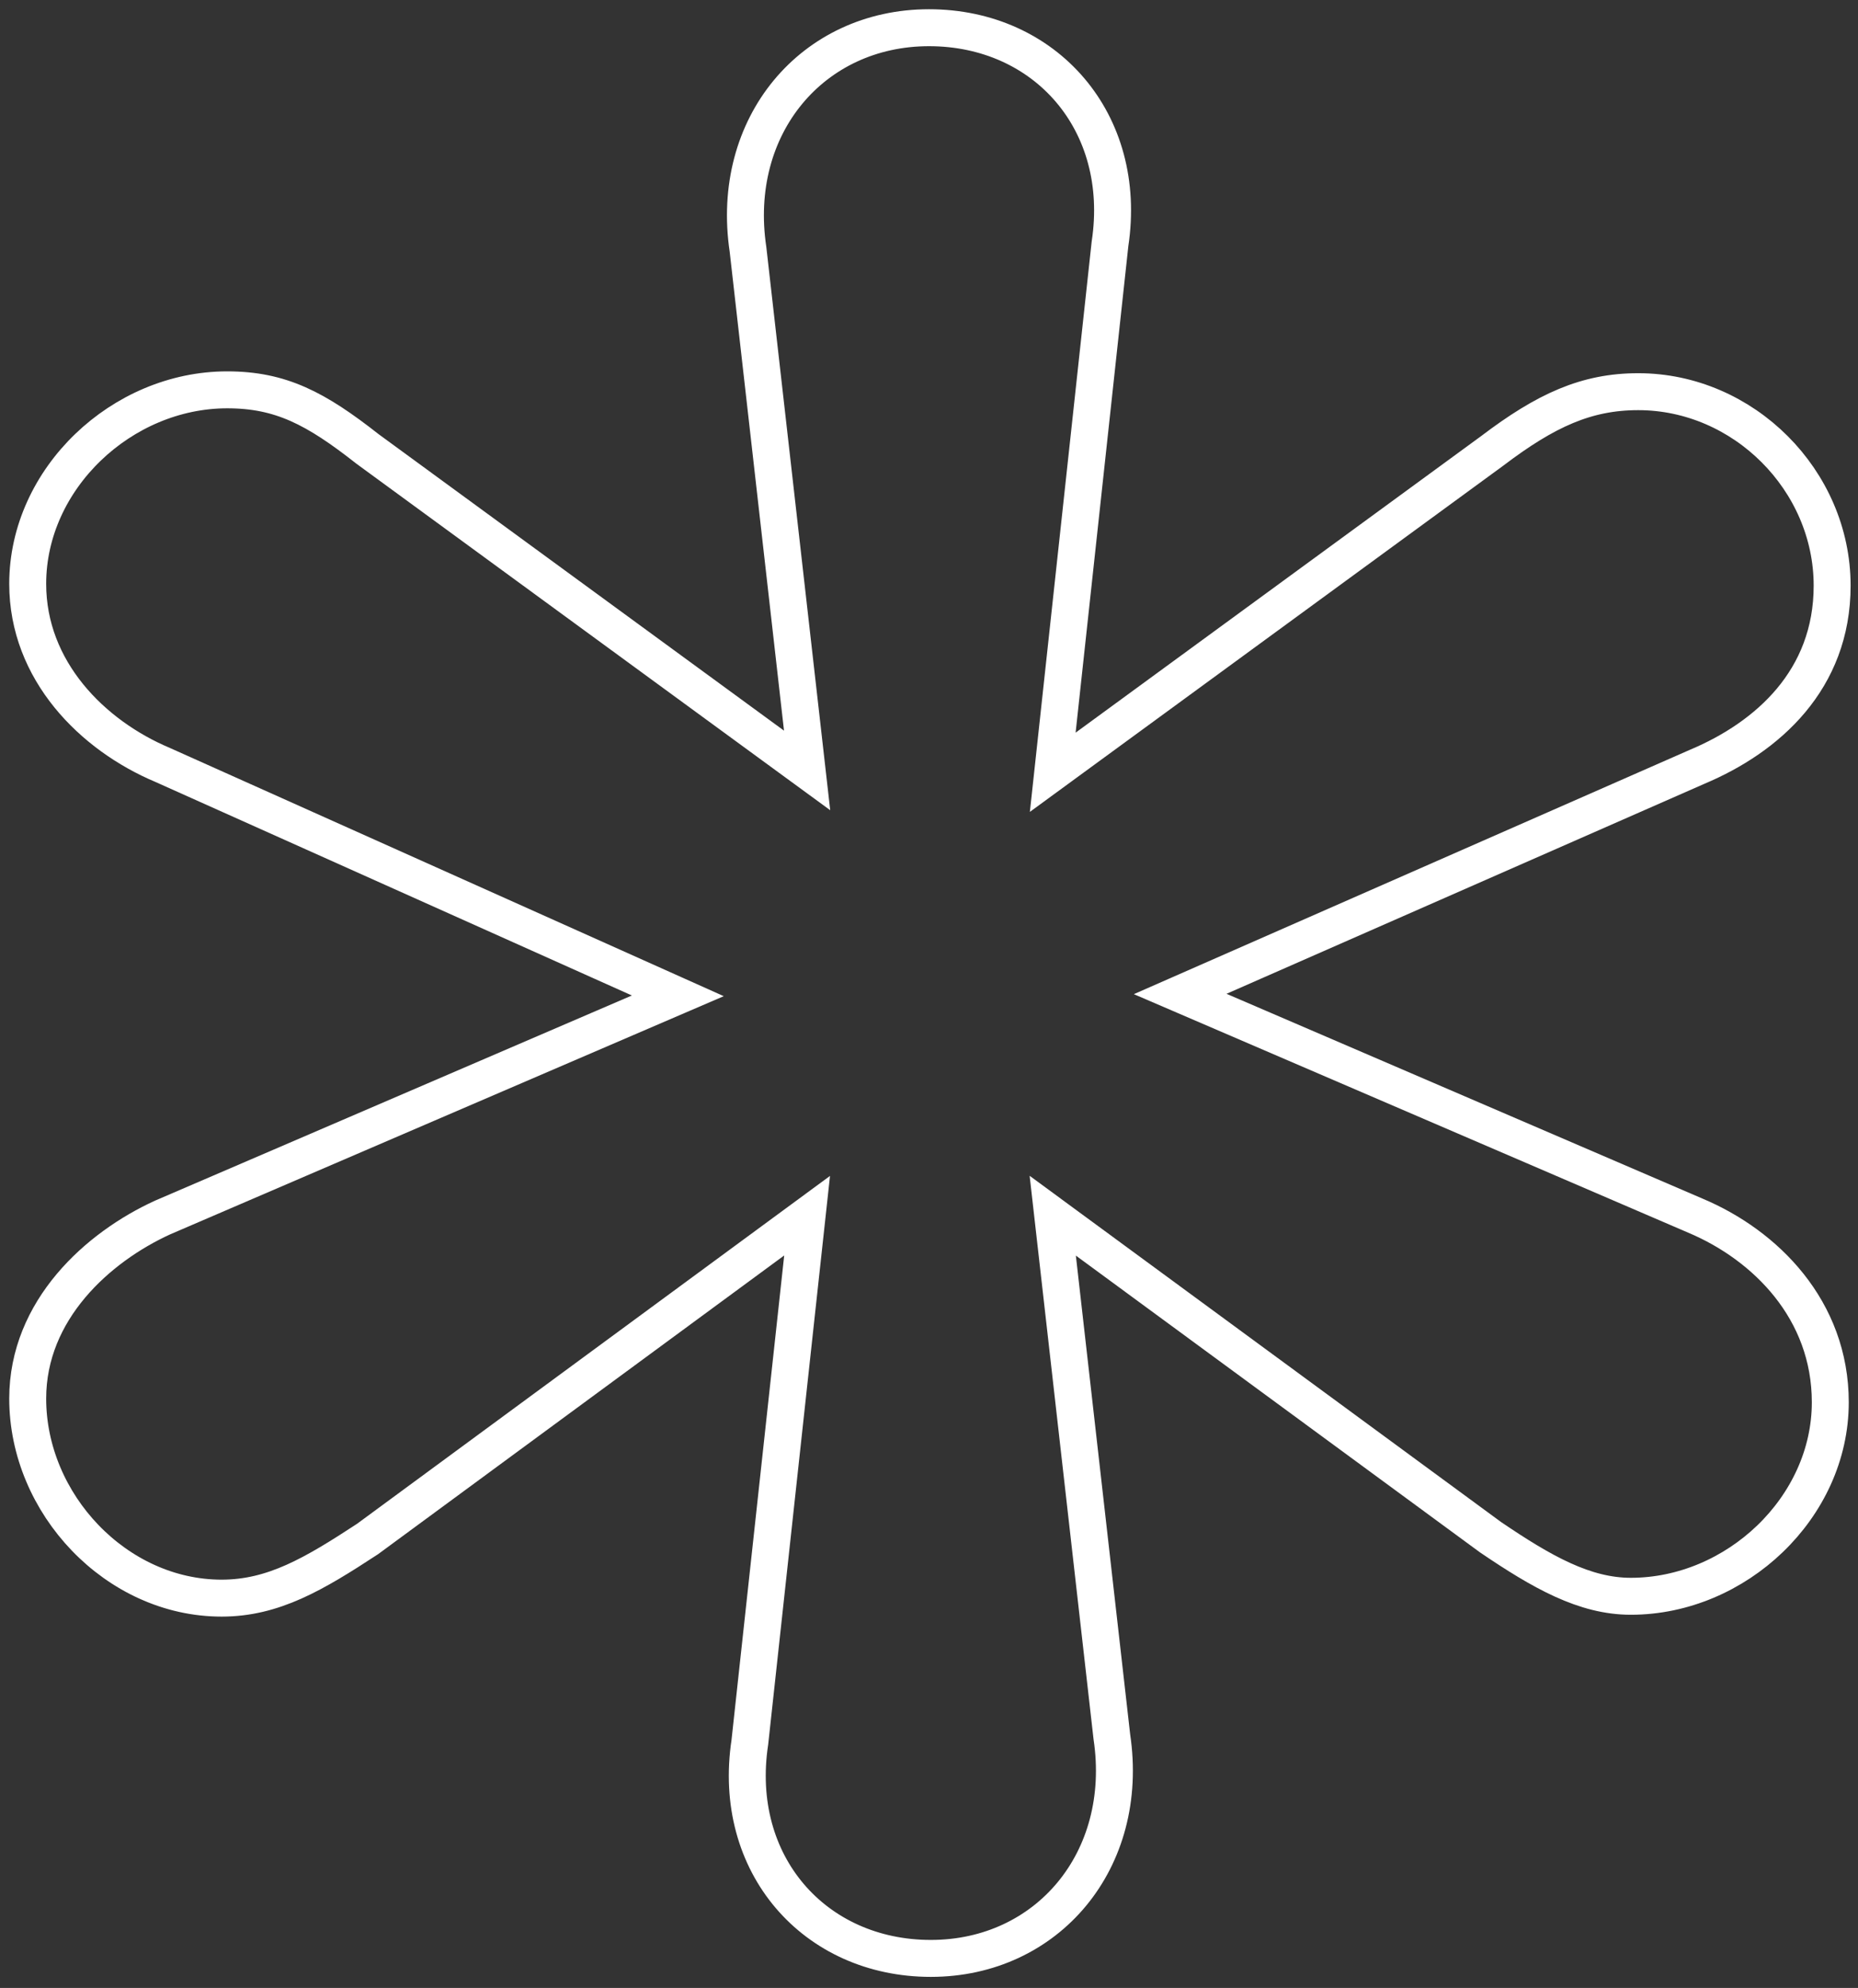 <svg xmlns="http://www.w3.org/2000/svg" viewBox="0 0 100.6 107.6" id="star-svg">
	<rect x="0" y="0" width="100.6" height="107.6" fill="#333333" stroke="none"/>
	<path id="path" fill="none" stroke="white" stroke-width="2" d="M43.7,65.8L19.9,83.3c-2.9,1.9-5.1,3.2-7.9,3.2c-5.7,0-10.5-5.1-10.5-10.8
    c0-4.8,3.8-8.2,7.3-9.8l27.9-12L8.8,41.4c-3.8-1.6-7.3-5.1-7.3-9.8c0-5.7,5.1-10.5,10.8-10.5c2.9,0,4.8,1,7.6,3.2l23.8,17.4
    l-3.2-28.2c-1-6.7,3.5-12,9.8-12c6.3,0,10.8,5.1,9.8,11.7L57,41.8l23.8-17.4c2.9-2.2,5.1-3.2,7.9-3.2c5.7,0,10.5,4.8,10.5,10.5
    c0,5.1-3.5,8.2-7.3,9.8L63.9,53.8l27.9,12c3.8,1.6,7.3,5.1,7.3,10.1c0,5.7-5.1,10.5-10.8,10.5c-2.5,0-4.8-1.3-7.6-3.2L57,65.8
    l3.2,28.2c1,6.7-3.5,12-9.8,12c-6.3,0-10.8-5.1-9.8-11.7L43.7,65.8z"/>
</svg>
